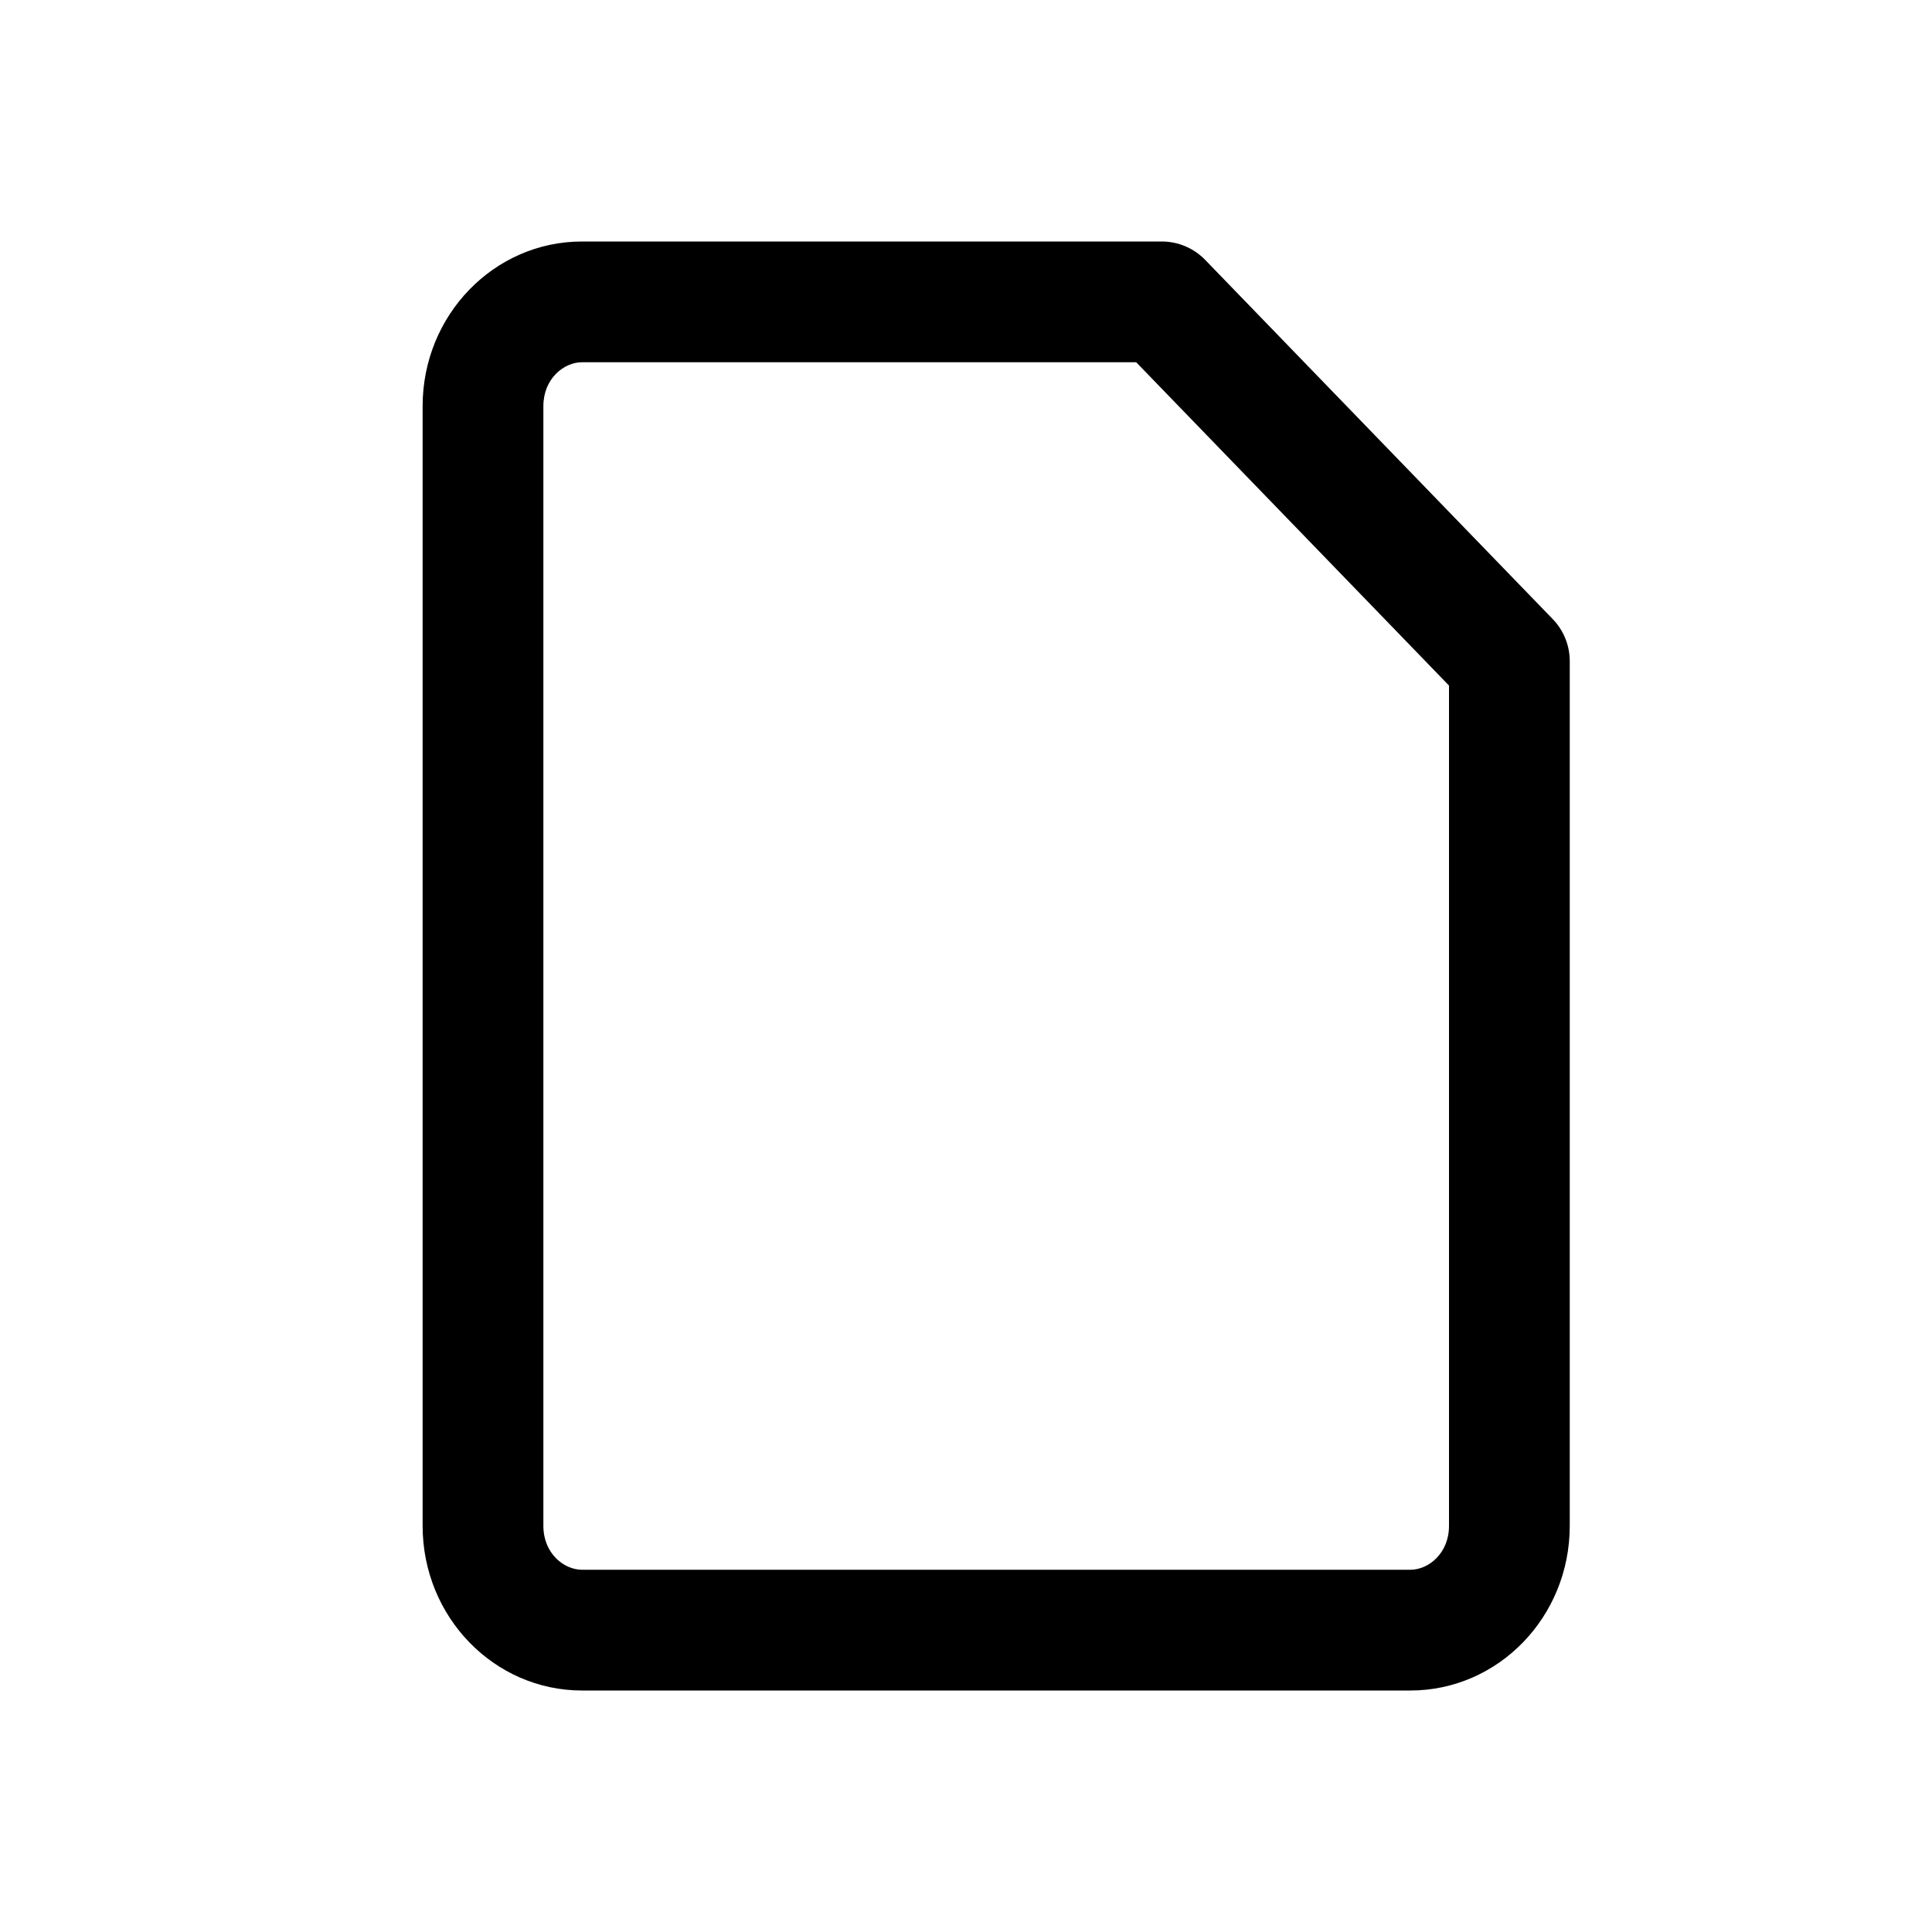 <svg xmlns="http://www.w3.org/2000/svg" viewBox="0 0 32 32" fill="currentColor">
  <path d="M9.639 6C9.342 6 9 6.269 9 6.727V25.273C9 25.731 9.342 26 9.639 26H23.361C23.658 26 24 25.731 24 25.273V11.355L18.819 6H9.639ZM7 6.727C7 5.215 8.187 4 9.639 4H19.243C19.514 4 19.773 4.11 19.962 4.305L25.719 10.255C25.899 10.441 26 10.691 26 10.95V25.273C26 26.785 24.813 28 23.361 28H9.639C8.187 28 7 26.785 7 25.273V6.727Z"/>
</svg>